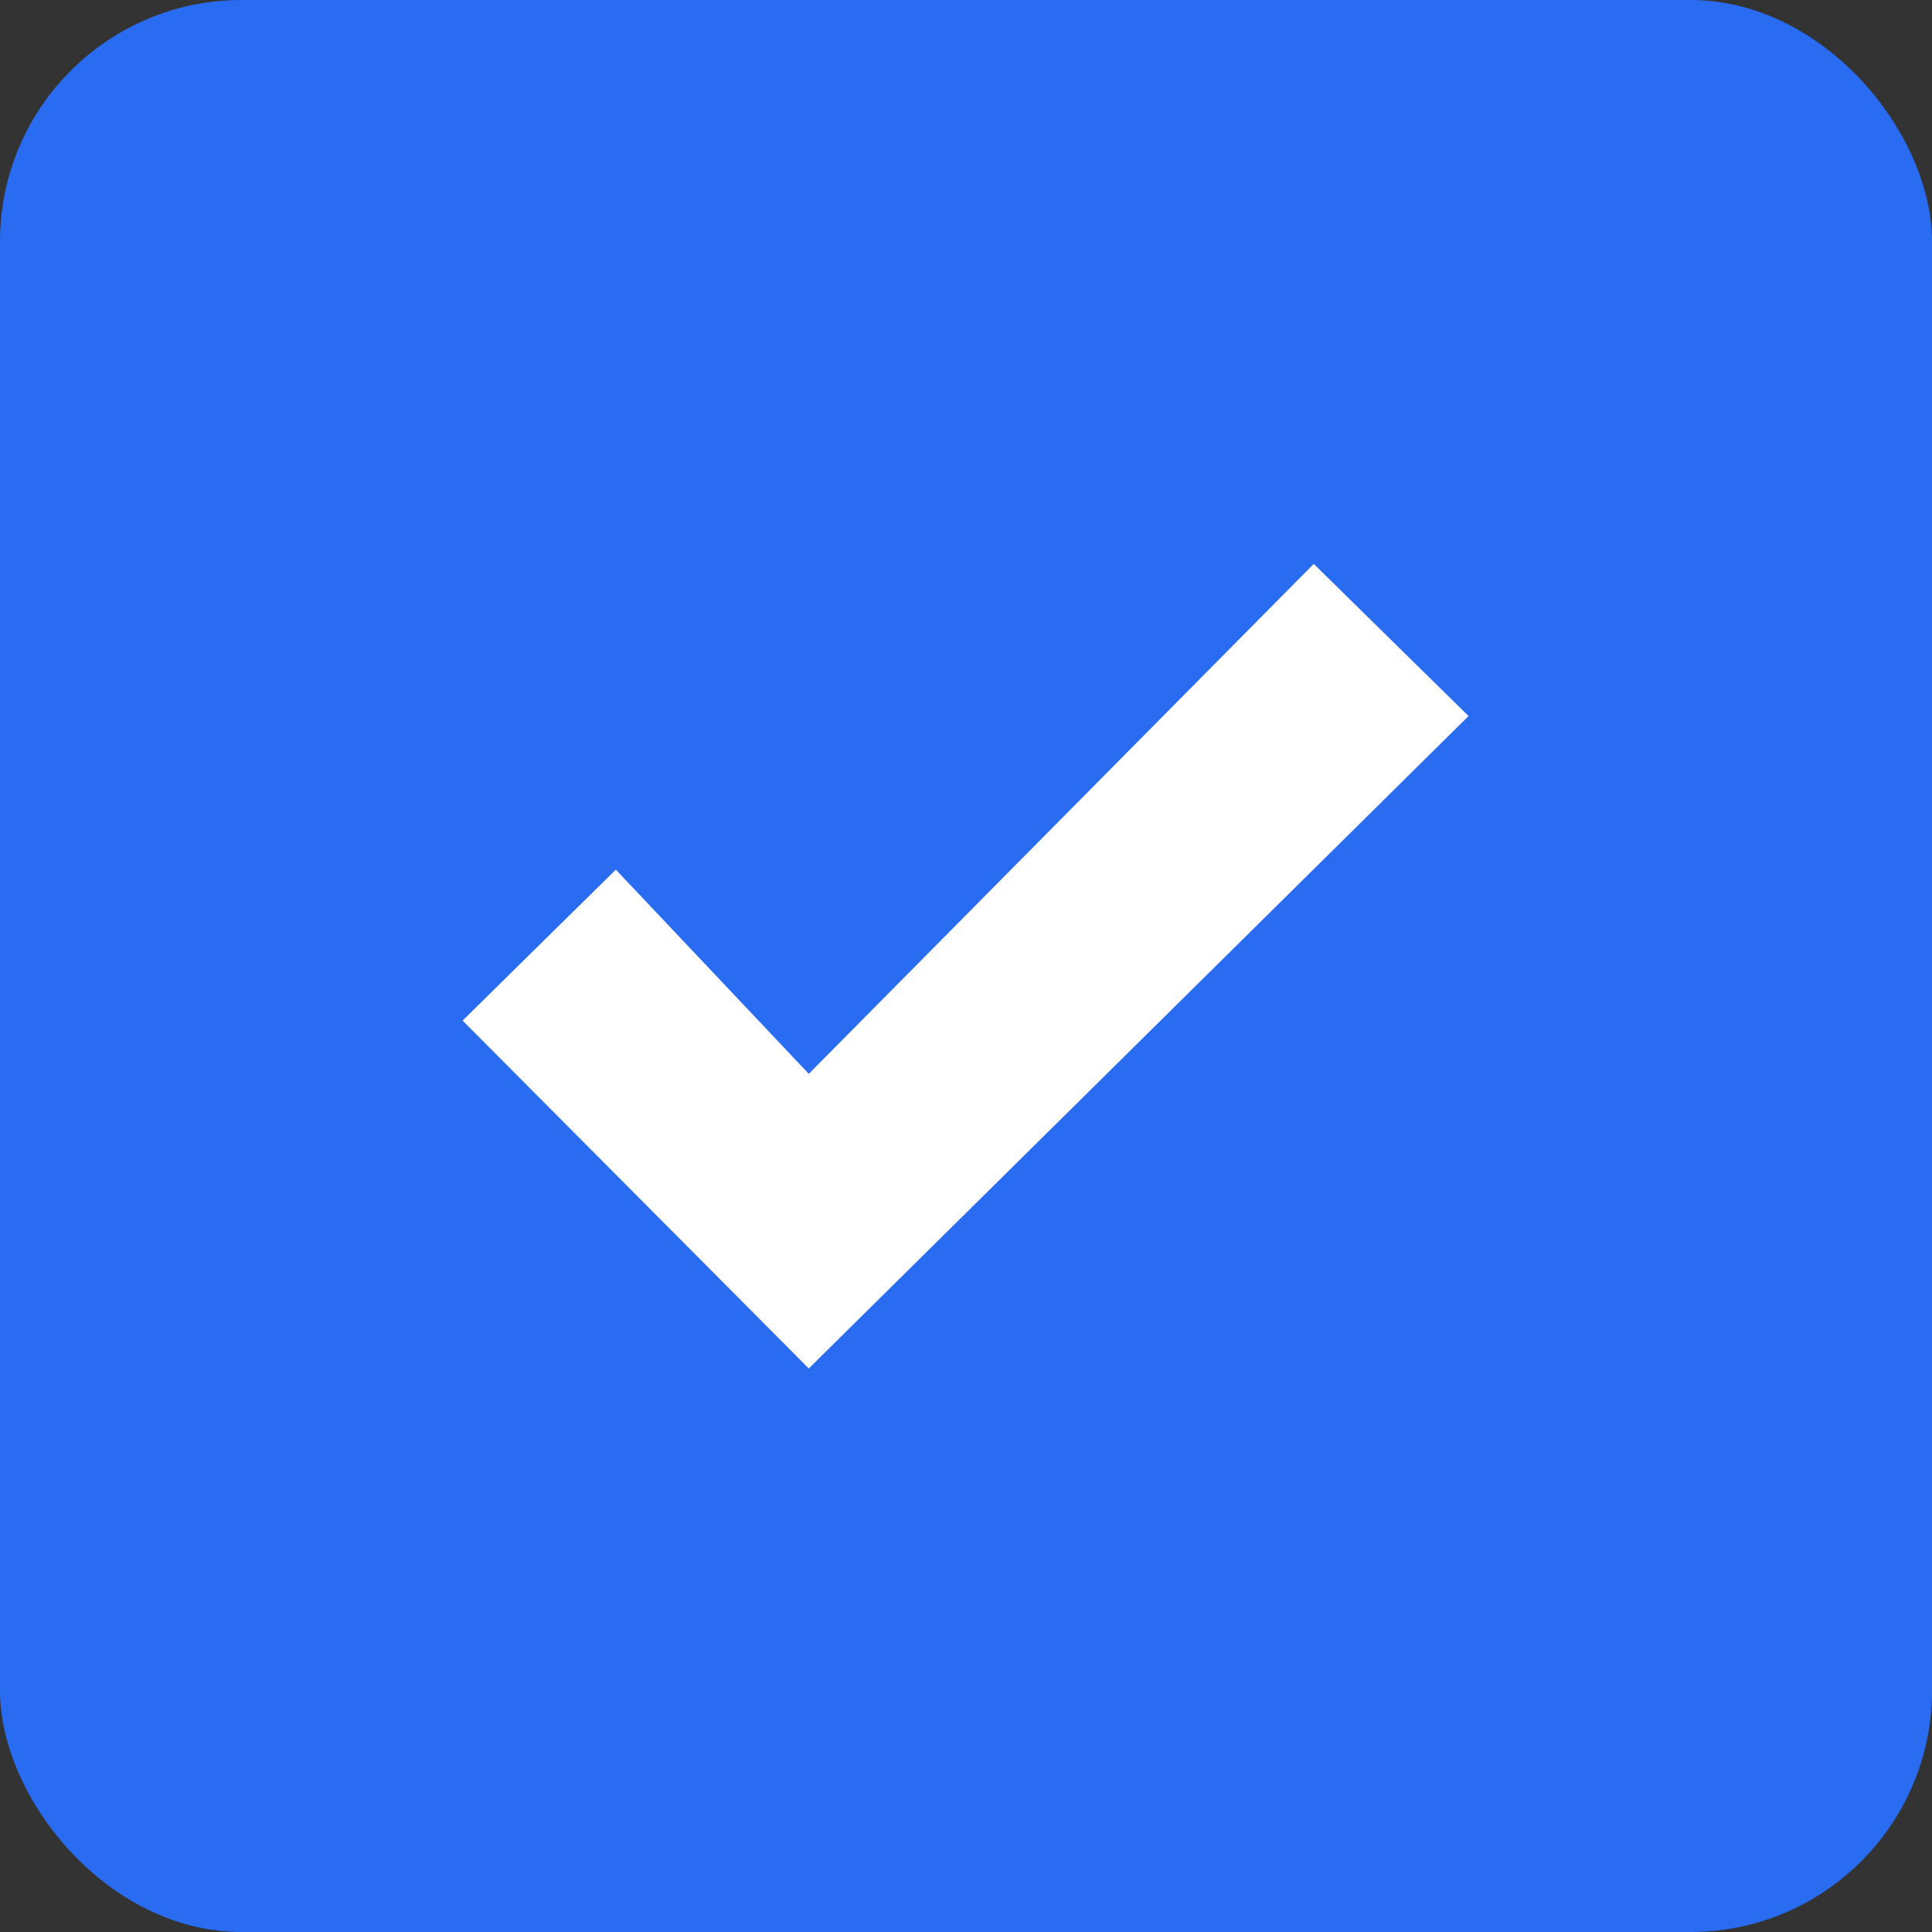 <svg width="16" height="16" viewBox="0 0 16 16" fill="none" xmlns="http://www.w3.org/2000/svg">
<rect x="0" y="0" width="16" height="16" fill="#333333" stroke="none"/>
<rect width="16" height="16" rx="2" fill="#296CF2"/>
<path d="M12.162 5.93L6.698 11.333L3.831 8.452L5.1 7.202L6.698 8.893L10.88 4.67L12.162 5.93Z" fill="white"/>
</svg>
